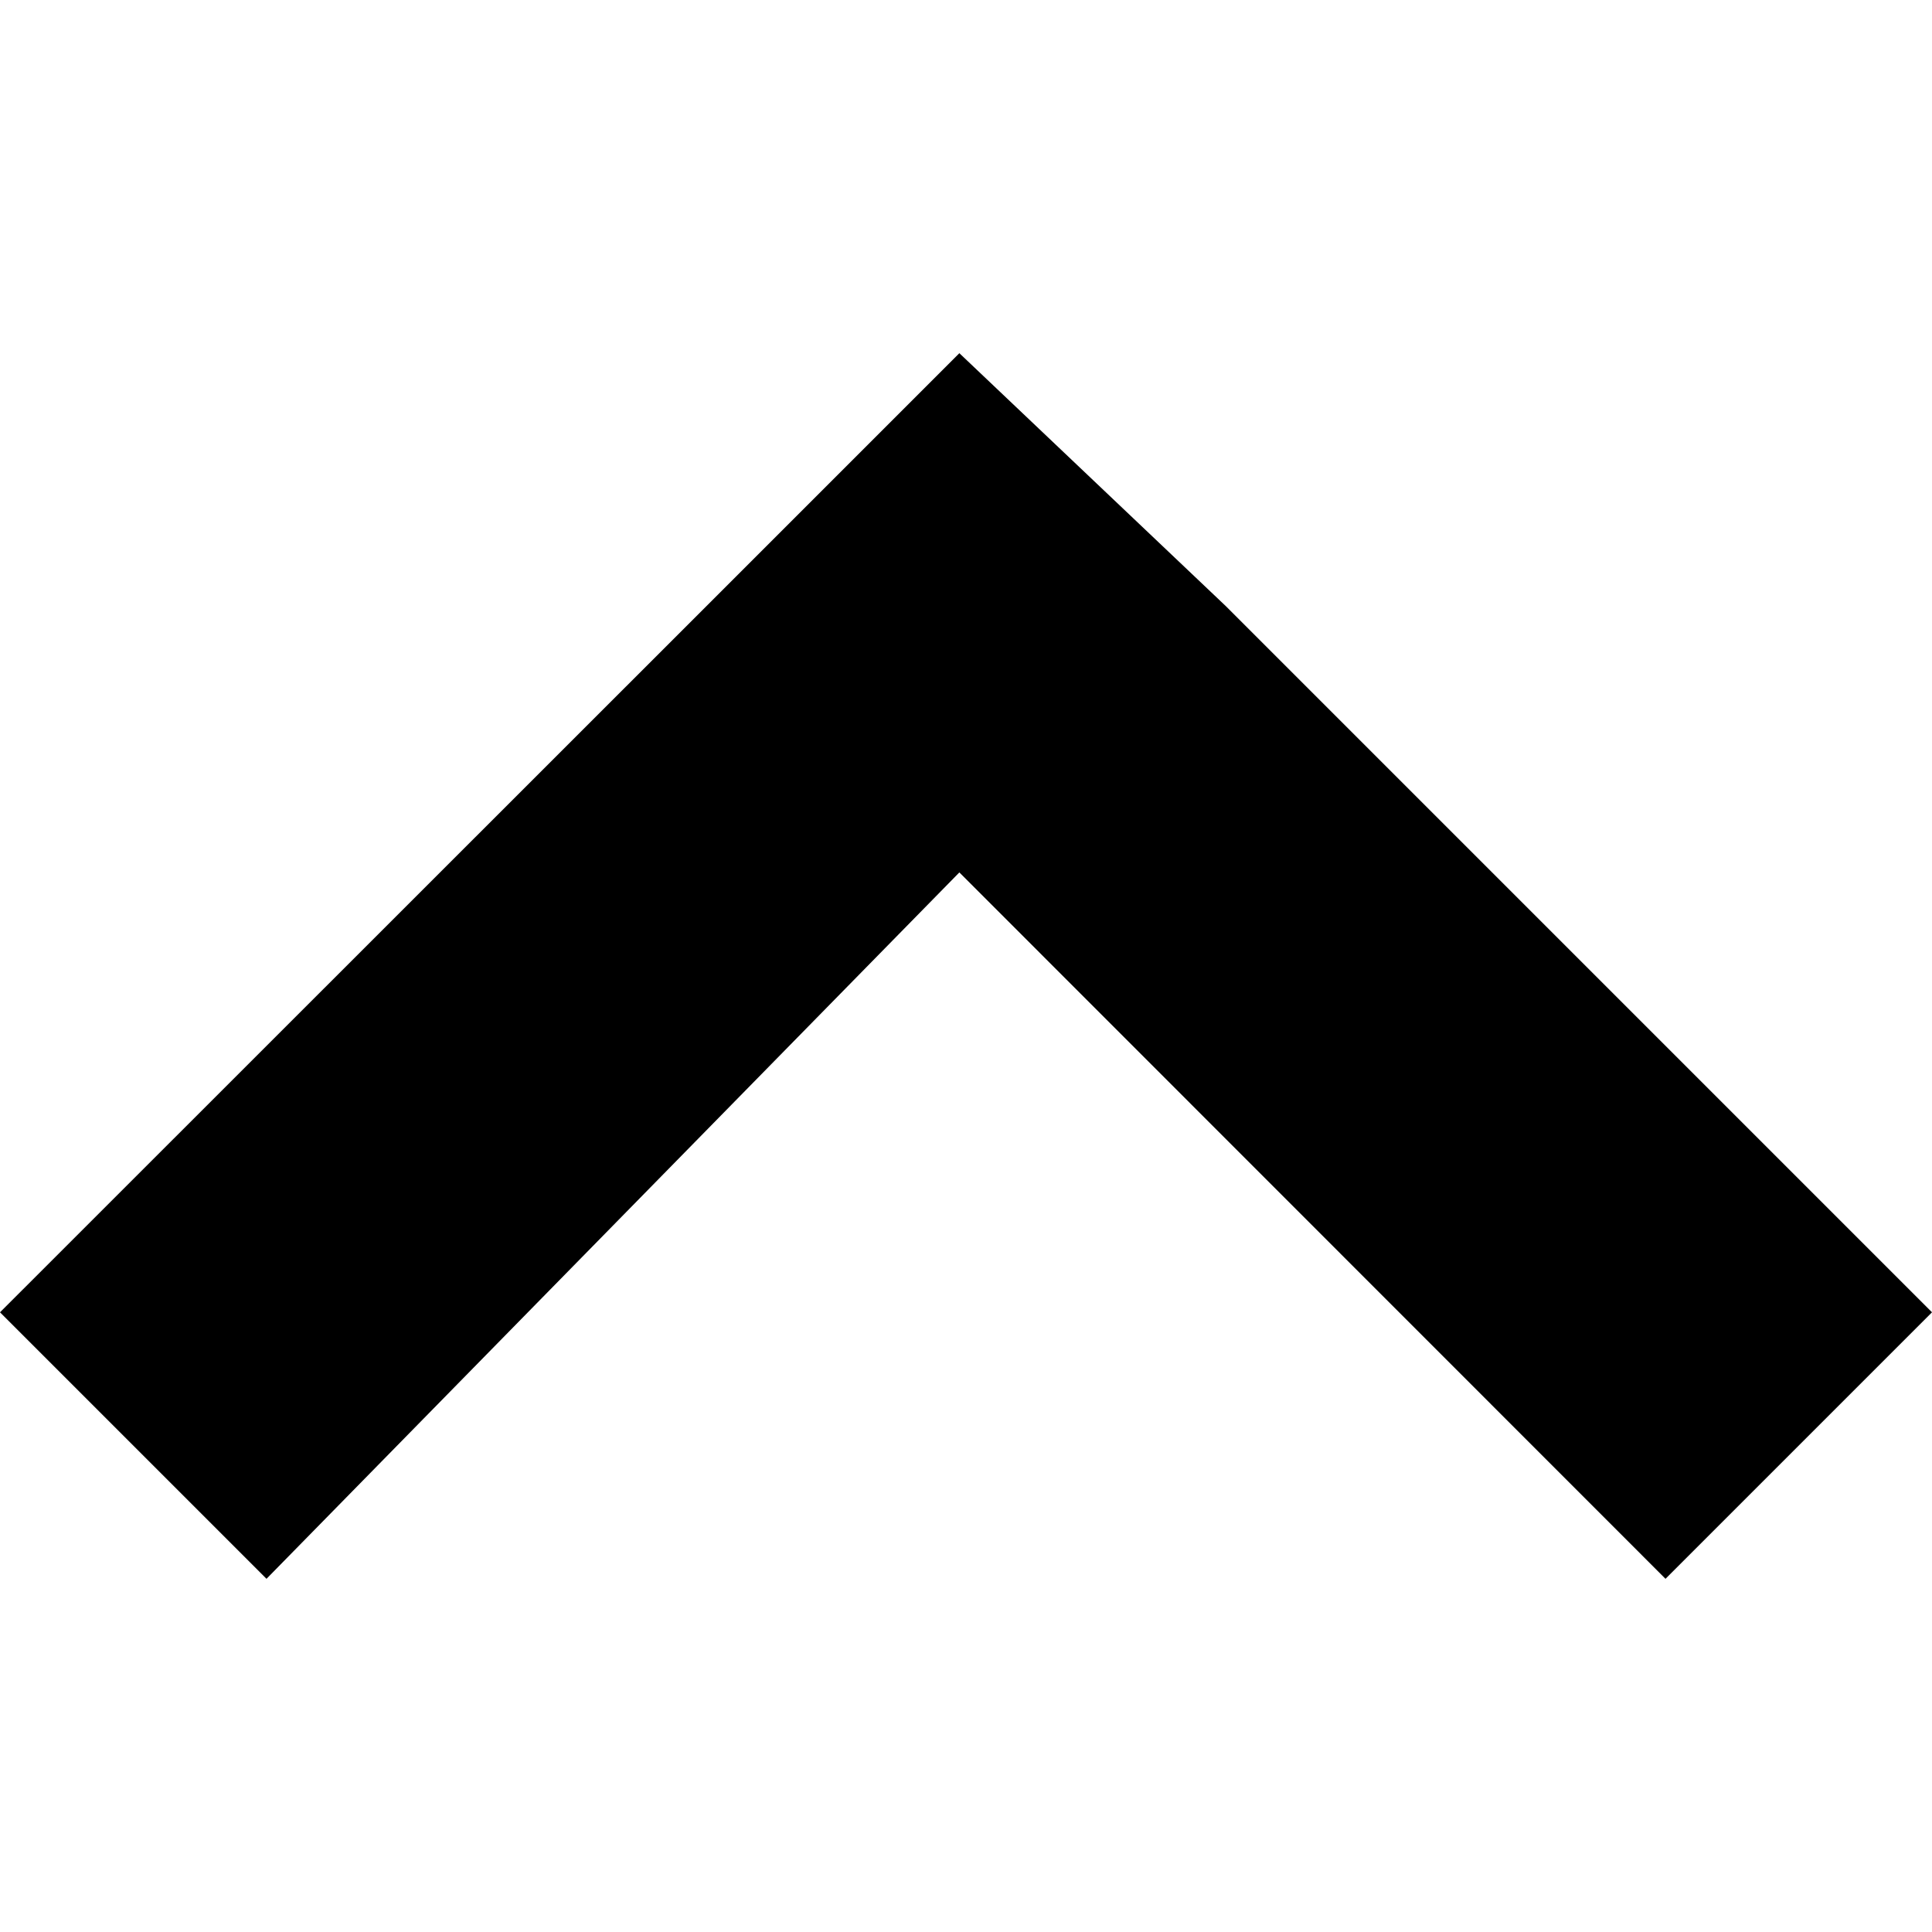 <!-- Generated by IcoMoon.io -->
<svg version="1.1" xmlns="http://www.w3.org/2000/svg" width="32" height="32" viewBox="0 0 32 32">
<title>arrow1-top</title>
<path d="M0 21.736l4.414 4.414 11.476-11.7 11.696 11.7 4.414-4.414-11.7-11.7-4.41-4.186-4.19 4.19z"></path>
</svg>
